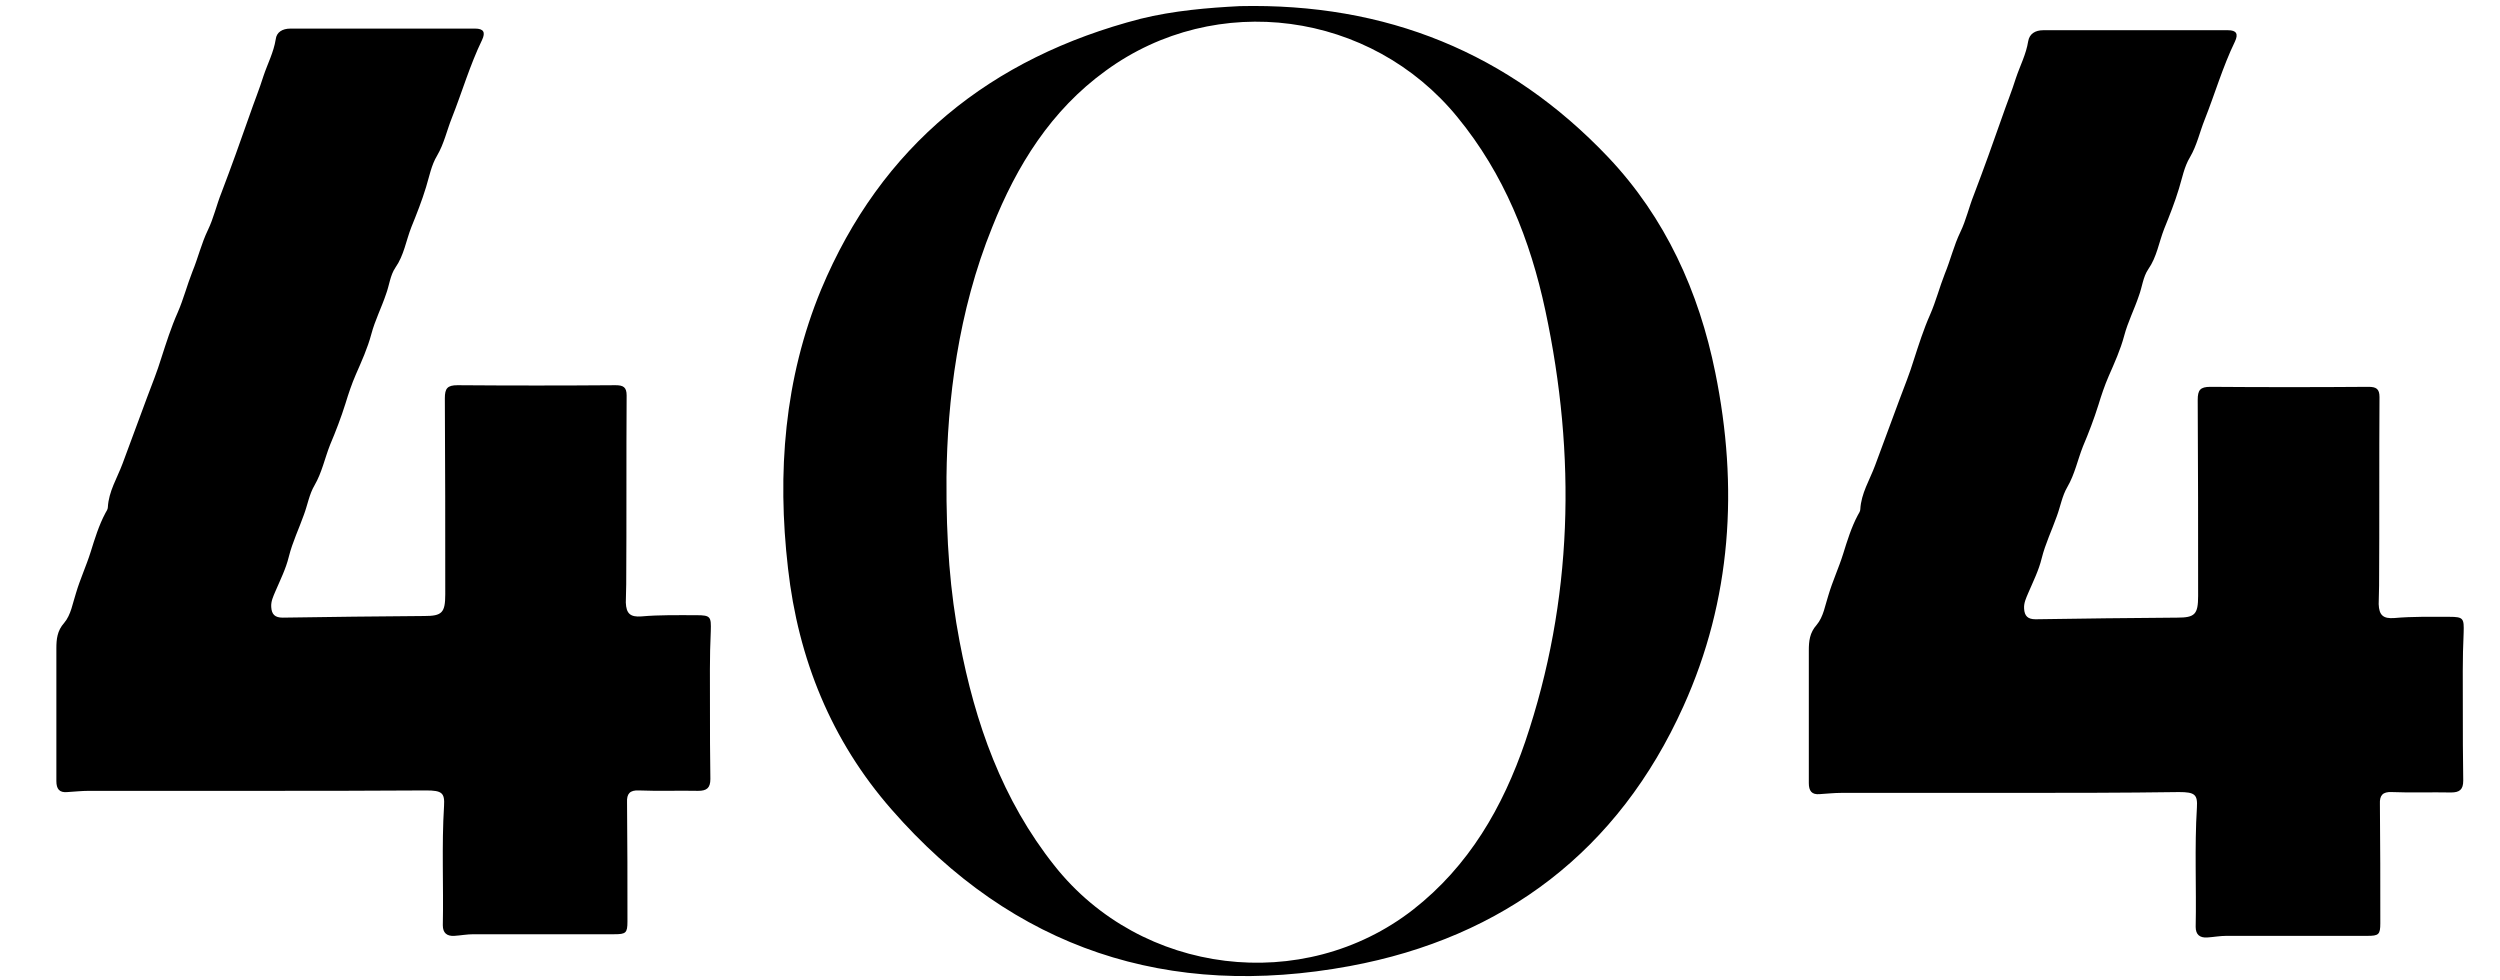 <?xml version="1.0" encoding="utf-8"?>
<!-- Generator: Adobe Illustrator 20.0.0, SVG Export Plug-In . SVG Version: 6.00 Build 0)  -->
<svg version="1.1" id="Layer_1" xmlns="http://www.w3.org/2000/svg" xmlns:xlink="http://www.w3.org/1999/xlink" x="0px" y="0px"
	 viewBox="0 0 612 240" style="enable-background:new 0 0 612 240;" xml:space="preserve">
<g>
	<g>
		<path d="M62.9,193.6c-13.7,0-27.5,0-41.2,0c-1.7,0-3.5,0.2-5.2,0.3c-2,0.2-2.7-0.8-2.7-2.7c0-7.8,0-15.7,0-23.5c0-3,0-6,0-9
			c0-2.2,0.2-4.3,1.9-6.2c1.7-2,2.1-4.9,2.9-7.3c1-3.4,2.5-6.6,3.6-10.1c1-3.2,2-6.5,3.6-9.5c0.2-0.4,0.6-0.9,0.6-1.4
			c0.2-3.9,2.3-7.2,3.6-10.7c2-5.4,4-10.8,6-16.2c1.2-3.2,2.5-6.4,3.5-9.7c1.2-3.7,2.4-7.5,4-11.1c1.4-3.2,2.3-6.7,3.6-10
			c1.4-3.4,2.2-6.9,3.8-10.2c1.4-2.9,2.1-6.1,3.3-9.1c2.4-6.3,4.7-12.7,6.9-19c1.1-3.2,2.4-6.4,3.4-9.6c1-3,2.5-5.8,3-9
			C67.7,7.9,69.1,7,71.1,7c15.1,0,30.2,0,45.2,0c2.1,0,2.6,0.9,1.7,2.8c-3,6.2-4.9,12.8-7.4,19.1c-1.2,3-1.9,6.3-3.6,9.2
			c-1.4,2.3-1.9,5.1-2.7,7.7c-1,3.3-2.3,6.6-3.6,9.8c-1.3,3.3-1.8,6.9-3.9,9.9c-1.3,1.9-1.5,4.4-2.3,6.5c-1.1,3.3-2.7,6.4-3.6,9.8
			c-0.9,3.4-2.4,6.7-3.8,9.9c-1,2.3-1.8,4.7-2.5,7c-1.1,3.5-2.4,6.9-3.8,10.2c-1.3,3.3-2,6.8-3.8,9.9c-1.3,2.2-1.7,4.8-2.6,7.2
			c-1.2,3.4-2.8,6.7-3.7,10.3c-0.7,2.9-2.1,5.7-3.3,8.5c-0.5,1.2-1.1,2.4-1,3.8c0.1,1.8,0.9,2.6,2.8,2.6c11.6-0.2,23.1-0.3,34.7-0.4
			c4.3,0,5.1-0.8,5.1-5.3c0-16,0-32-0.1-48c0-2.4,0.6-3.2,3.1-3.2c12.9,0.1,25.8,0.1,38.7,0c1.9,0,2.7,0.5,2.7,2.5
			c-0.1,15.4,0,30.8-0.1,46.2c0,1.5-0.1,3-0.1,4.5c0.1,2.7,1.1,3.6,3.8,3.4c4.5-0.4,9-0.3,13.5-0.3c3.5,0,3.6,0.4,3.5,3.9
			c-0.3,6.2-0.2,12.5-0.2,18.7c0,5.8,0,11.7,0.1,17.5c0,2.2-0.9,2.9-3,2.9c-4.8-0.1-9.7,0.1-14.5-0.1c-2.2-0.1-3,0.8-2.9,2.9
			c0.1,9.7,0.1,19.5,0.1,29.2c0,2.8-0.4,3.1-3.2,3.1c-11.5,0-23,0-34.5,0c-1.6,0-3.1,0.3-4.7,0.4c-1.8,0.1-2.8-0.7-2.8-2.6
			c0.2-9.7-0.3-19.5,0.3-29.2c0.2-3.2-0.5-3.8-4.4-3.8C90.5,193.6,76.7,193.6,62.9,193.6C62.9,193.6,62.9,193.6,62.9,193.6z"/>
	</g>
</g>
<g>
	<g>
		<path d="M491.9,194.1c-13.7,0-27.5,0-41.2,0c-1.7,0-3.5,0.2-5.2,0.3c-2,0.2-2.7-0.8-2.7-2.7c0-7.8,0-15.7,0-23.5c0-3,0-6,0-9
			c0-2.2,0.2-4.3,1.9-6.2c1.7-2,2.1-4.9,2.9-7.3c1-3.4,2.5-6.6,3.6-10.1c1-3.2,2-6.5,3.6-9.5c0.2-0.4,0.6-0.9,0.6-1.4
			c0.2-3.9,2.3-7.2,3.6-10.7c2-5.4,4-10.8,6-16.2c1.2-3.2,2.5-6.4,3.5-9.7c1.2-3.7,2.4-7.5,4-11.1c1.4-3.2,2.3-6.7,3.6-10
			c1.4-3.4,2.2-6.9,3.8-10.2c1.4-2.9,2.1-6.1,3.3-9.1c2.4-6.3,4.7-12.7,6.9-19c1.1-3.2,2.4-6.4,3.4-9.6c1-3,2.5-5.8,3-9
			c0.3-1.8,1.7-2.7,3.7-2.7c15.1,0,30.2,0,45.2,0c2.1,0,2.6,0.9,1.7,2.8c-3,6.2-4.9,12.8-7.4,19.1c-1.2,3-1.9,6.3-3.6,9.2
			c-1.4,2.3-1.9,5.1-2.7,7.7c-1,3.3-2.3,6.6-3.6,9.8c-1.3,3.3-1.8,6.9-3.9,9.9c-1.3,1.9-1.5,4.4-2.3,6.5c-1.1,3.3-2.7,6.4-3.6,9.8
			c-0.9,3.4-2.4,6.7-3.8,9.9c-1,2.3-1.8,4.7-2.5,7c-1.1,3.5-2.4,6.9-3.8,10.2c-1.3,3.3-2,6.8-3.8,9.9c-1.3,2.2-1.7,4.8-2.6,7.2
			c-1.2,3.4-2.8,6.7-3.7,10.3c-0.7,2.9-2.1,5.7-3.3,8.5c-0.5,1.2-1.1,2.4-1,3.8c0.1,1.8,0.9,2.6,2.8,2.6c11.6-0.2,23.1-0.3,34.7-0.4
			c4.3,0,5.1-0.8,5.1-5.3c0-16,0-32-0.1-48c0-2.4,0.6-3.2,3.1-3.2c12.9,0.1,25.8,0.1,38.7,0c1.9,0,2.7,0.5,2.7,2.5
			c-0.1,15.4,0,30.8-0.1,46.2c0,1.5-0.1,3-0.1,4.5c0.1,2.7,1.1,3.6,3.8,3.4c4.5-0.4,9-0.3,13.5-0.3c3.5,0,3.6,0.4,3.5,3.9
			c-0.3,6.2-0.2,12.5-0.2,18.7c0,5.8,0,11.7,0.1,17.5c0,2.2-0.9,2.9-3,2.9c-4.8-0.1-9.7,0.1-14.5-0.1c-2.2-0.1-3,0.8-2.9,2.9
			c0.1,9.7,0.1,19.5,0.1,29.2c0,2.8-0.4,3.1-3.2,3.1c-11.5,0-23,0-34.5,0c-1.6,0-3.1,0.3-4.7,0.4c-1.8,0.1-2.8-0.7-2.8-2.6
			c0.2-9.7-0.3-19.5,0.3-29.2c0.2-3.2-0.5-3.8-4.4-3.8C519.5,194.1,505.7,194.1,491.9,194.1C491.9,194.1,491.9,194.1,491.9,194.1z"
			/>
	</g>
</g>
<g>
	<g>
		<path d="M303.5,1.5c35.8-0.8,65.9,11.4,90.2,37c14,14.8,22.2,32.9,26.2,52.7c5.7,28,4,55.6-7.8,81.7
			c-15.9,35.3-43.9,56.6-81.7,63.6c-44.3,8.2-82.3-4.1-112.2-38.4c-14.7-16.8-22.8-36.8-25.3-59c-2.7-23.4-0.9-46.4,8.1-68.2
			c14.7-35.2,41.5-56.8,78.2-66.3C287.3,2.6,295.7,1.9,303.5,1.5z M231.7,116.8c-0.1,15.9,0.9,28.1,3.2,40.2
			c3.8,20,10.4,38.8,23.3,55c21.2,26.7,60.8,31.6,87.7,10.7c13.7-10.7,22-25.1,27.5-41.2c11.7-34.6,12.5-69.9,4.9-105.5
			c-3.7-17.3-10.1-33.4-21.5-47.3c-21.2-26-59.1-31.1-86.1-11.4c-13.4,9.7-21.8,23.2-27.8,38.3C234.5,76.3,231.9,98.2,231.7,116.8z"
			/>
	</g>
</g>
</svg>
